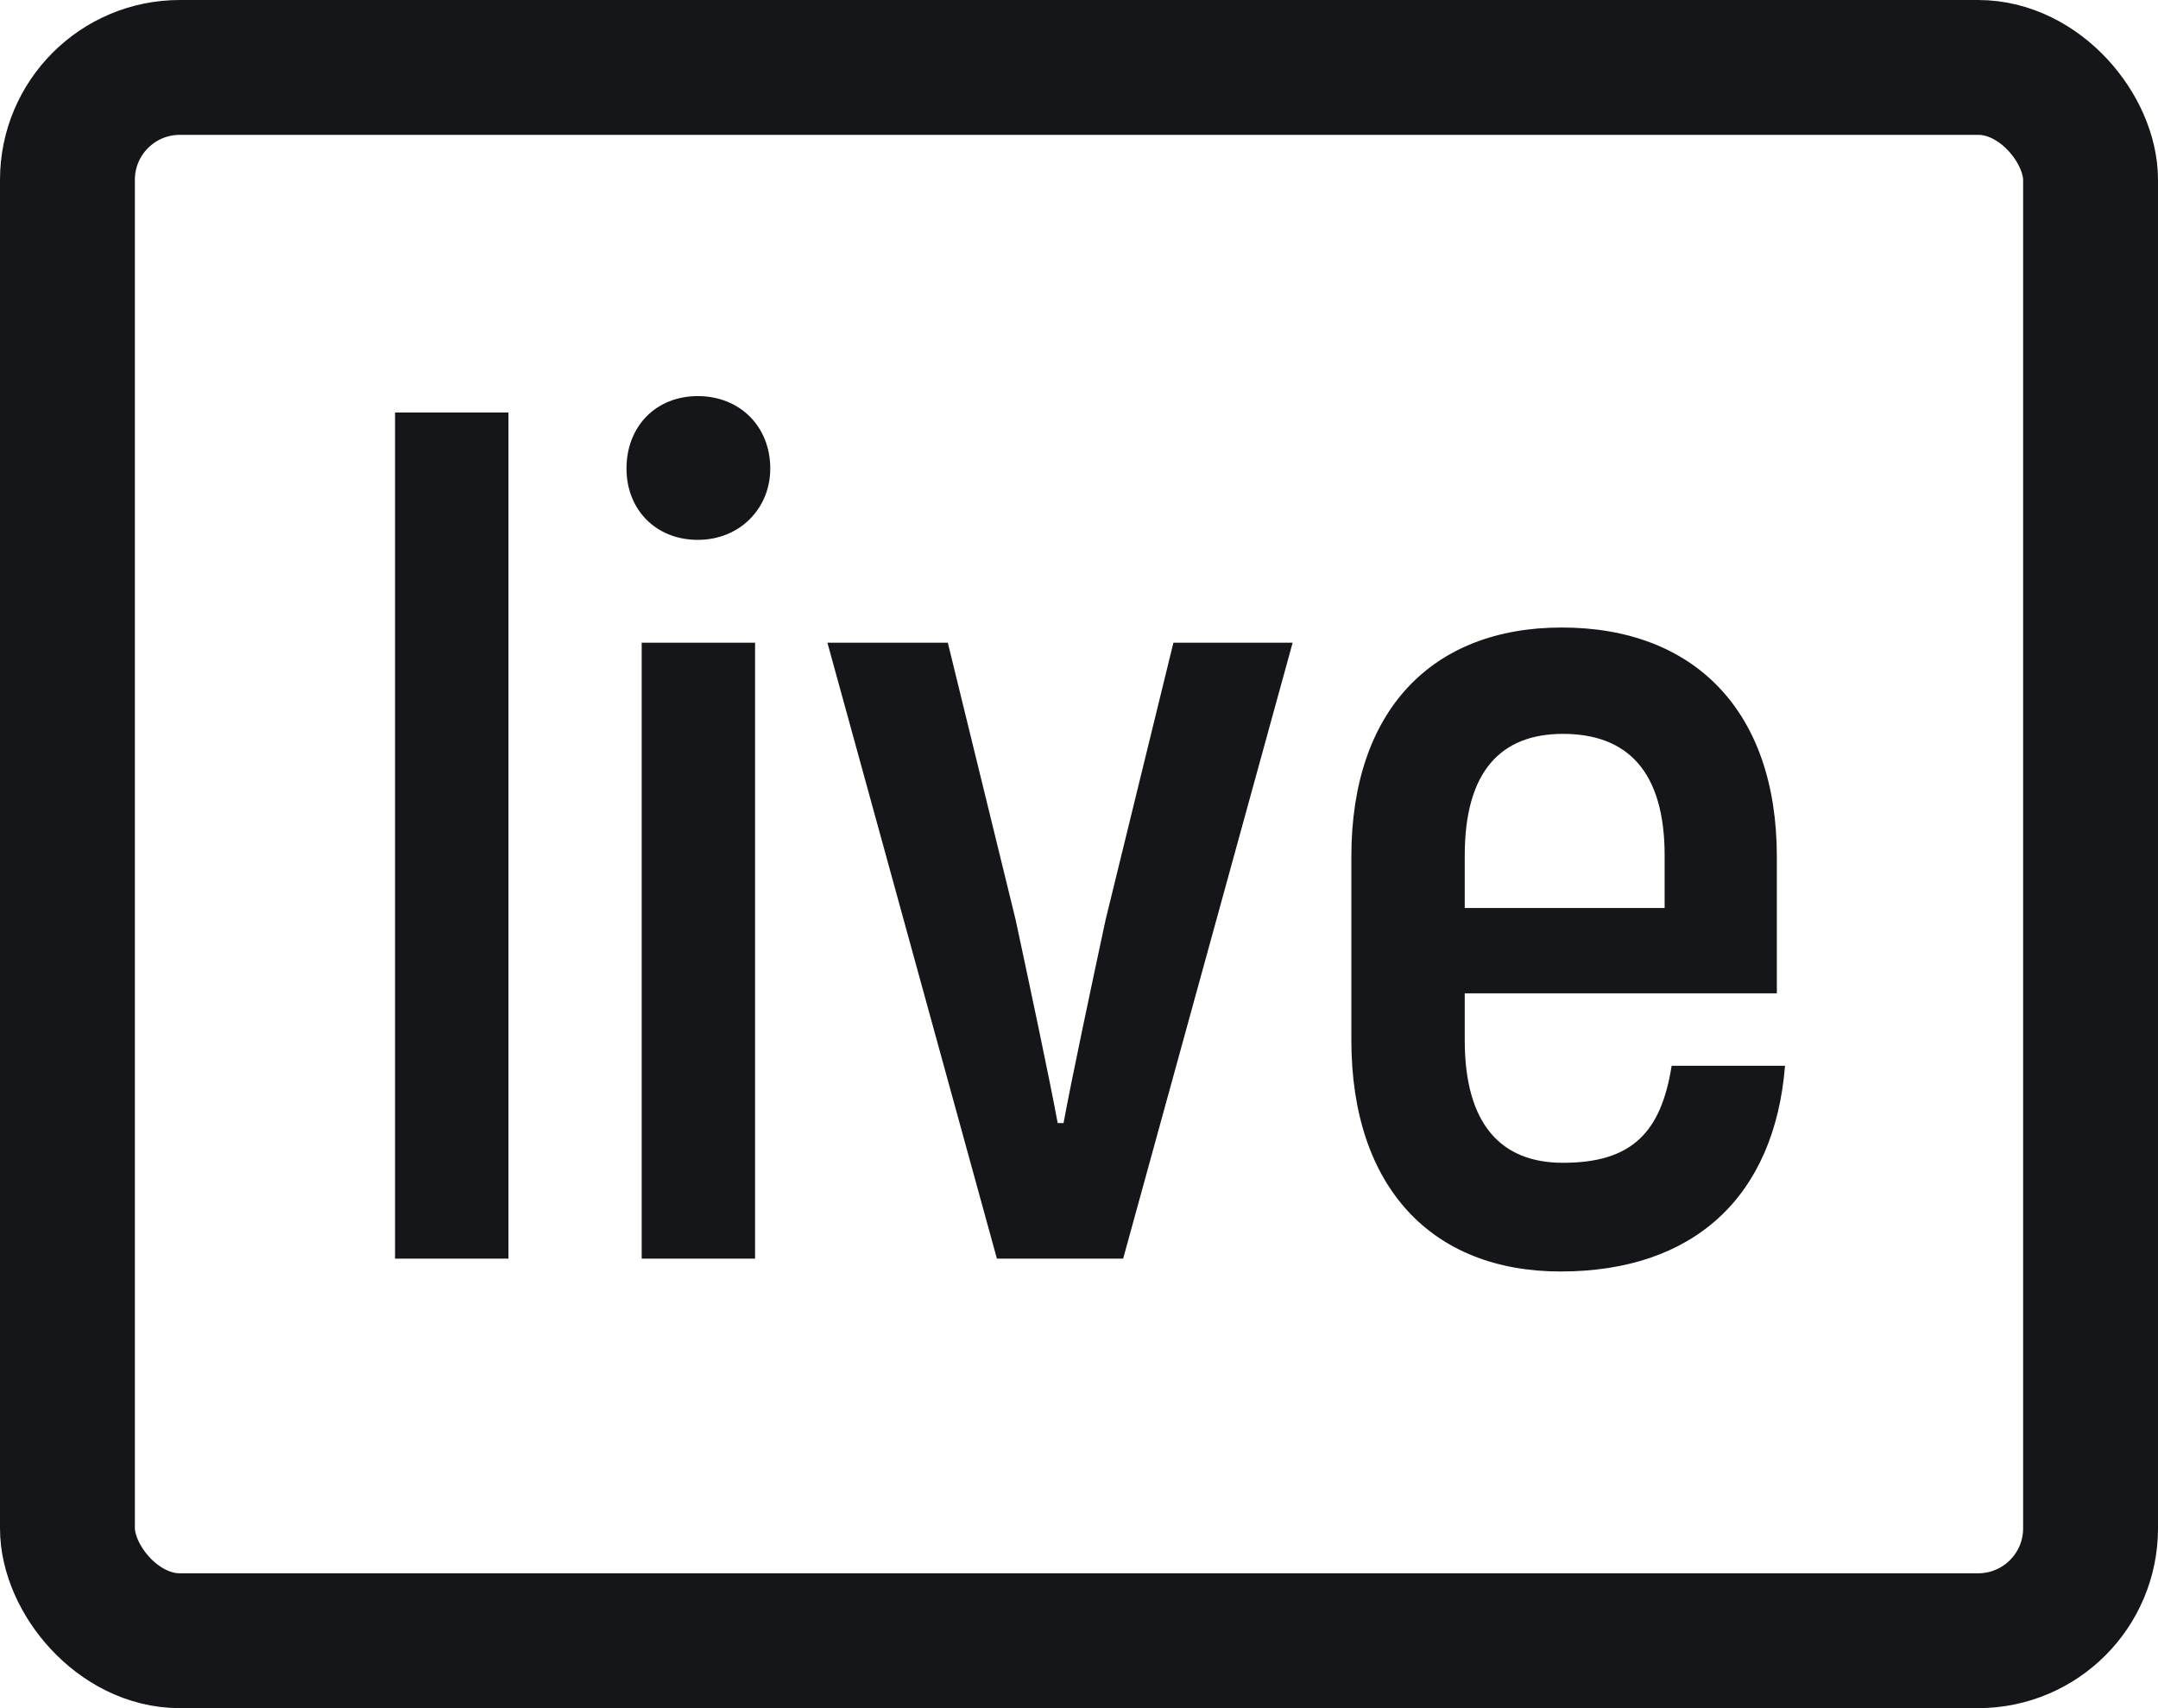 <svg fill="none" xmlns="http://www.w3.org/2000/svg" viewBox="0 0 48 38" class="design-iconfont">
  <rect x="1.5" y="1.5" width="45" height="35" rx="2.5" stroke="#15161A" stroke-width="3"/>
  <path d="M8.787 28H11.309V9.176H8.787V28ZM15.521 12.01C16.457 12.01 17.133 11.308 17.133 10.424C17.133 9.488 16.457 8.812 15.521 8.812C14.585 8.812 13.935 9.488 13.935 10.424C13.935 11.334 14.585 12.01 15.521 12.01ZM14.273 28H16.795V14.298H14.273V28ZM26.1 14.298L24.592 20.46C24.28 21.916 23.838 23.996 23.656 24.984H23.526C23.344 23.996 22.902 21.916 22.59 20.46L21.082 14.298H18.404L22.174 28H24.982L28.752 14.298H26.1ZM37.182 23.71C36.948 25.192 36.298 25.868 34.764 25.868C33.386 25.868 32.58 25.01 32.58 23.138V22.098H39.522V19.056C39.522 15.806 37.676 13.96 34.738 13.96C31.852 13.96 30.058 15.806 30.058 19.056V23.138C30.058 26.414 31.852 28.286 34.712 28.286C37.676 28.286 39.47 26.622 39.704 23.71H37.182ZM34.764 16.326C36.194 16.326 37.026 17.158 37.026 19.03V20.2H32.58V19.03C32.58 17.158 33.386 16.326 34.764 16.326Z" fill="#15161A"/>
</svg>
